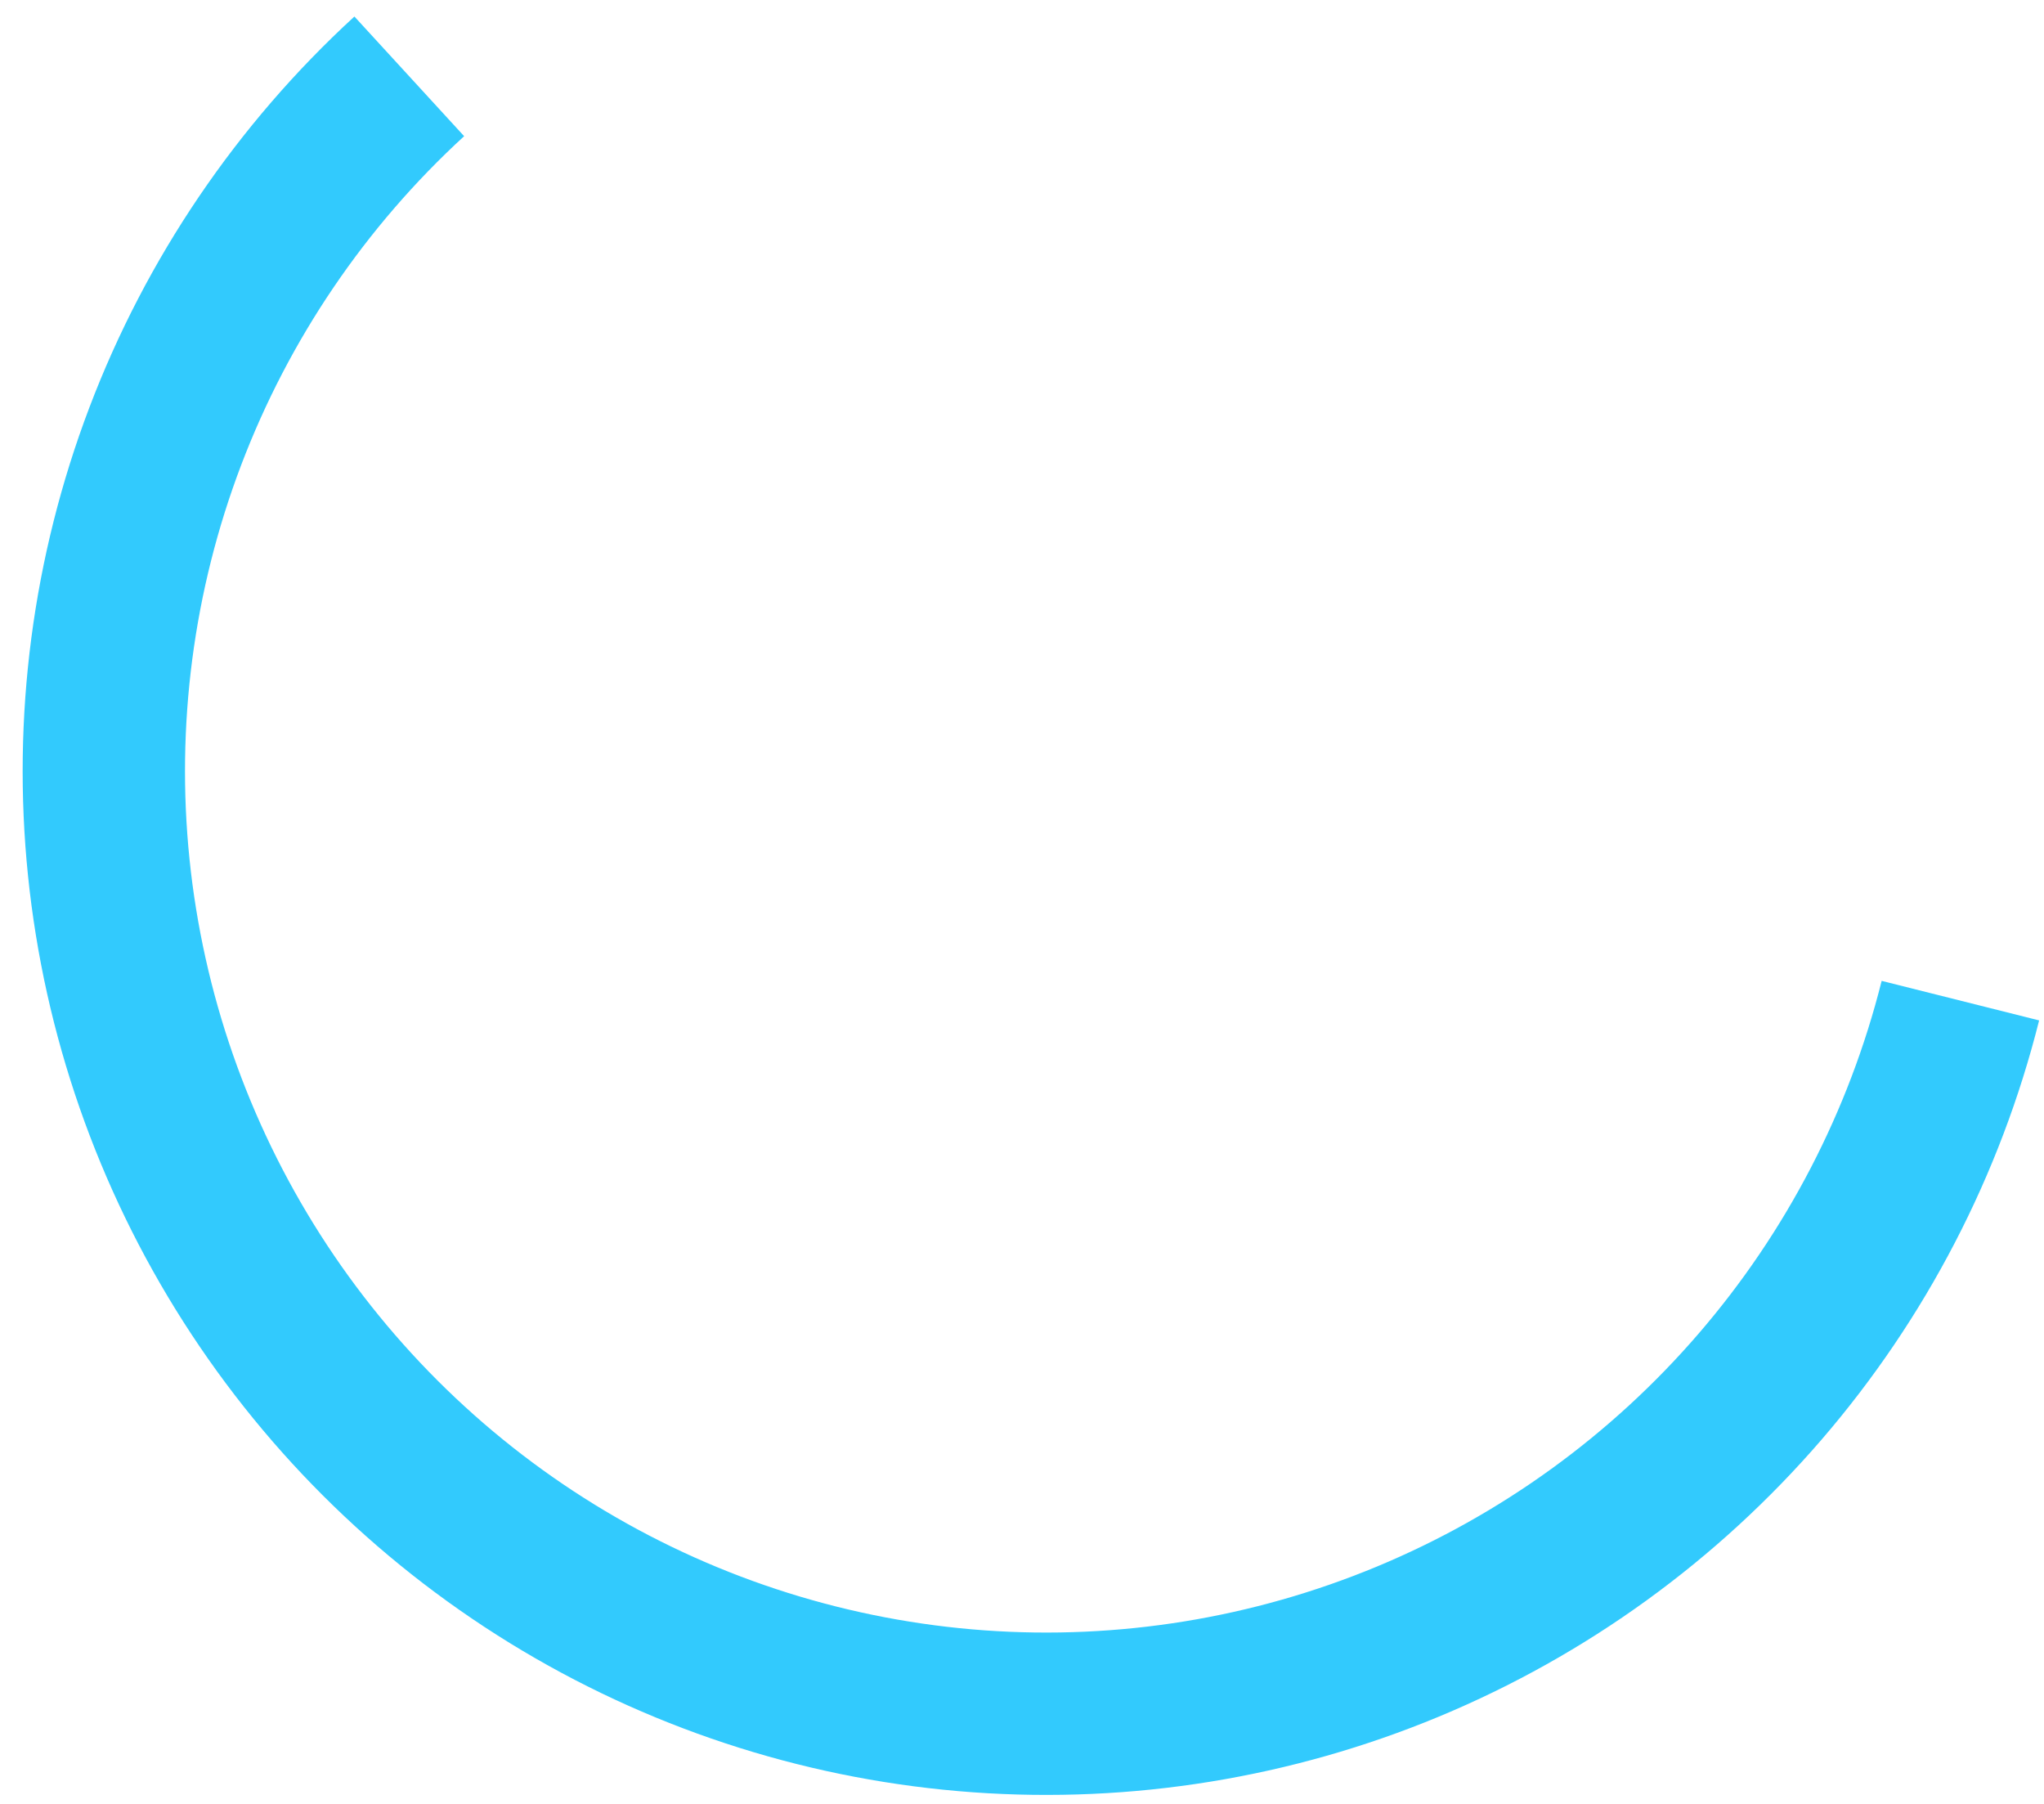 <svg width="85" height="75" viewBox="0 0 85 75" fill="none" xmlns="http://www.w3.org/2000/svg">
<path d="M84.797 42.425C83.181 48.86 80.083 54.829 75.75 59.855C71.417 64.88 65.969 68.823 59.842 71.369C53.714 73.915 47.076 74.993 40.458 74.517C33.839 74.041 27.424 72.025 21.723 68.629C16.023 65.233 11.195 60.551 7.626 54.957C4.056 49.363 1.844 43.013 1.165 36.412C0.487 29.811 1.361 23.143 3.717 16.941C6.074 10.738 9.848 5.172 14.738 0.687L19.301 5.662C15.187 9.436 12.011 14.119 10.028 19.338C8.045 24.557 7.31 30.168 7.881 35.722C8.452 41.276 10.313 46.619 13.316 51.326C16.32 56.032 20.382 59.972 25.178 62.829C29.975 65.687 35.373 67.383 40.942 67.784C46.511 68.184 52.096 67.277 57.252 65.135C62.408 62.993 66.992 59.675 70.637 55.447C74.283 51.218 76.89 46.196 78.249 40.781L84.797 42.425Z" fill="#32CAFD"/>
</svg>
